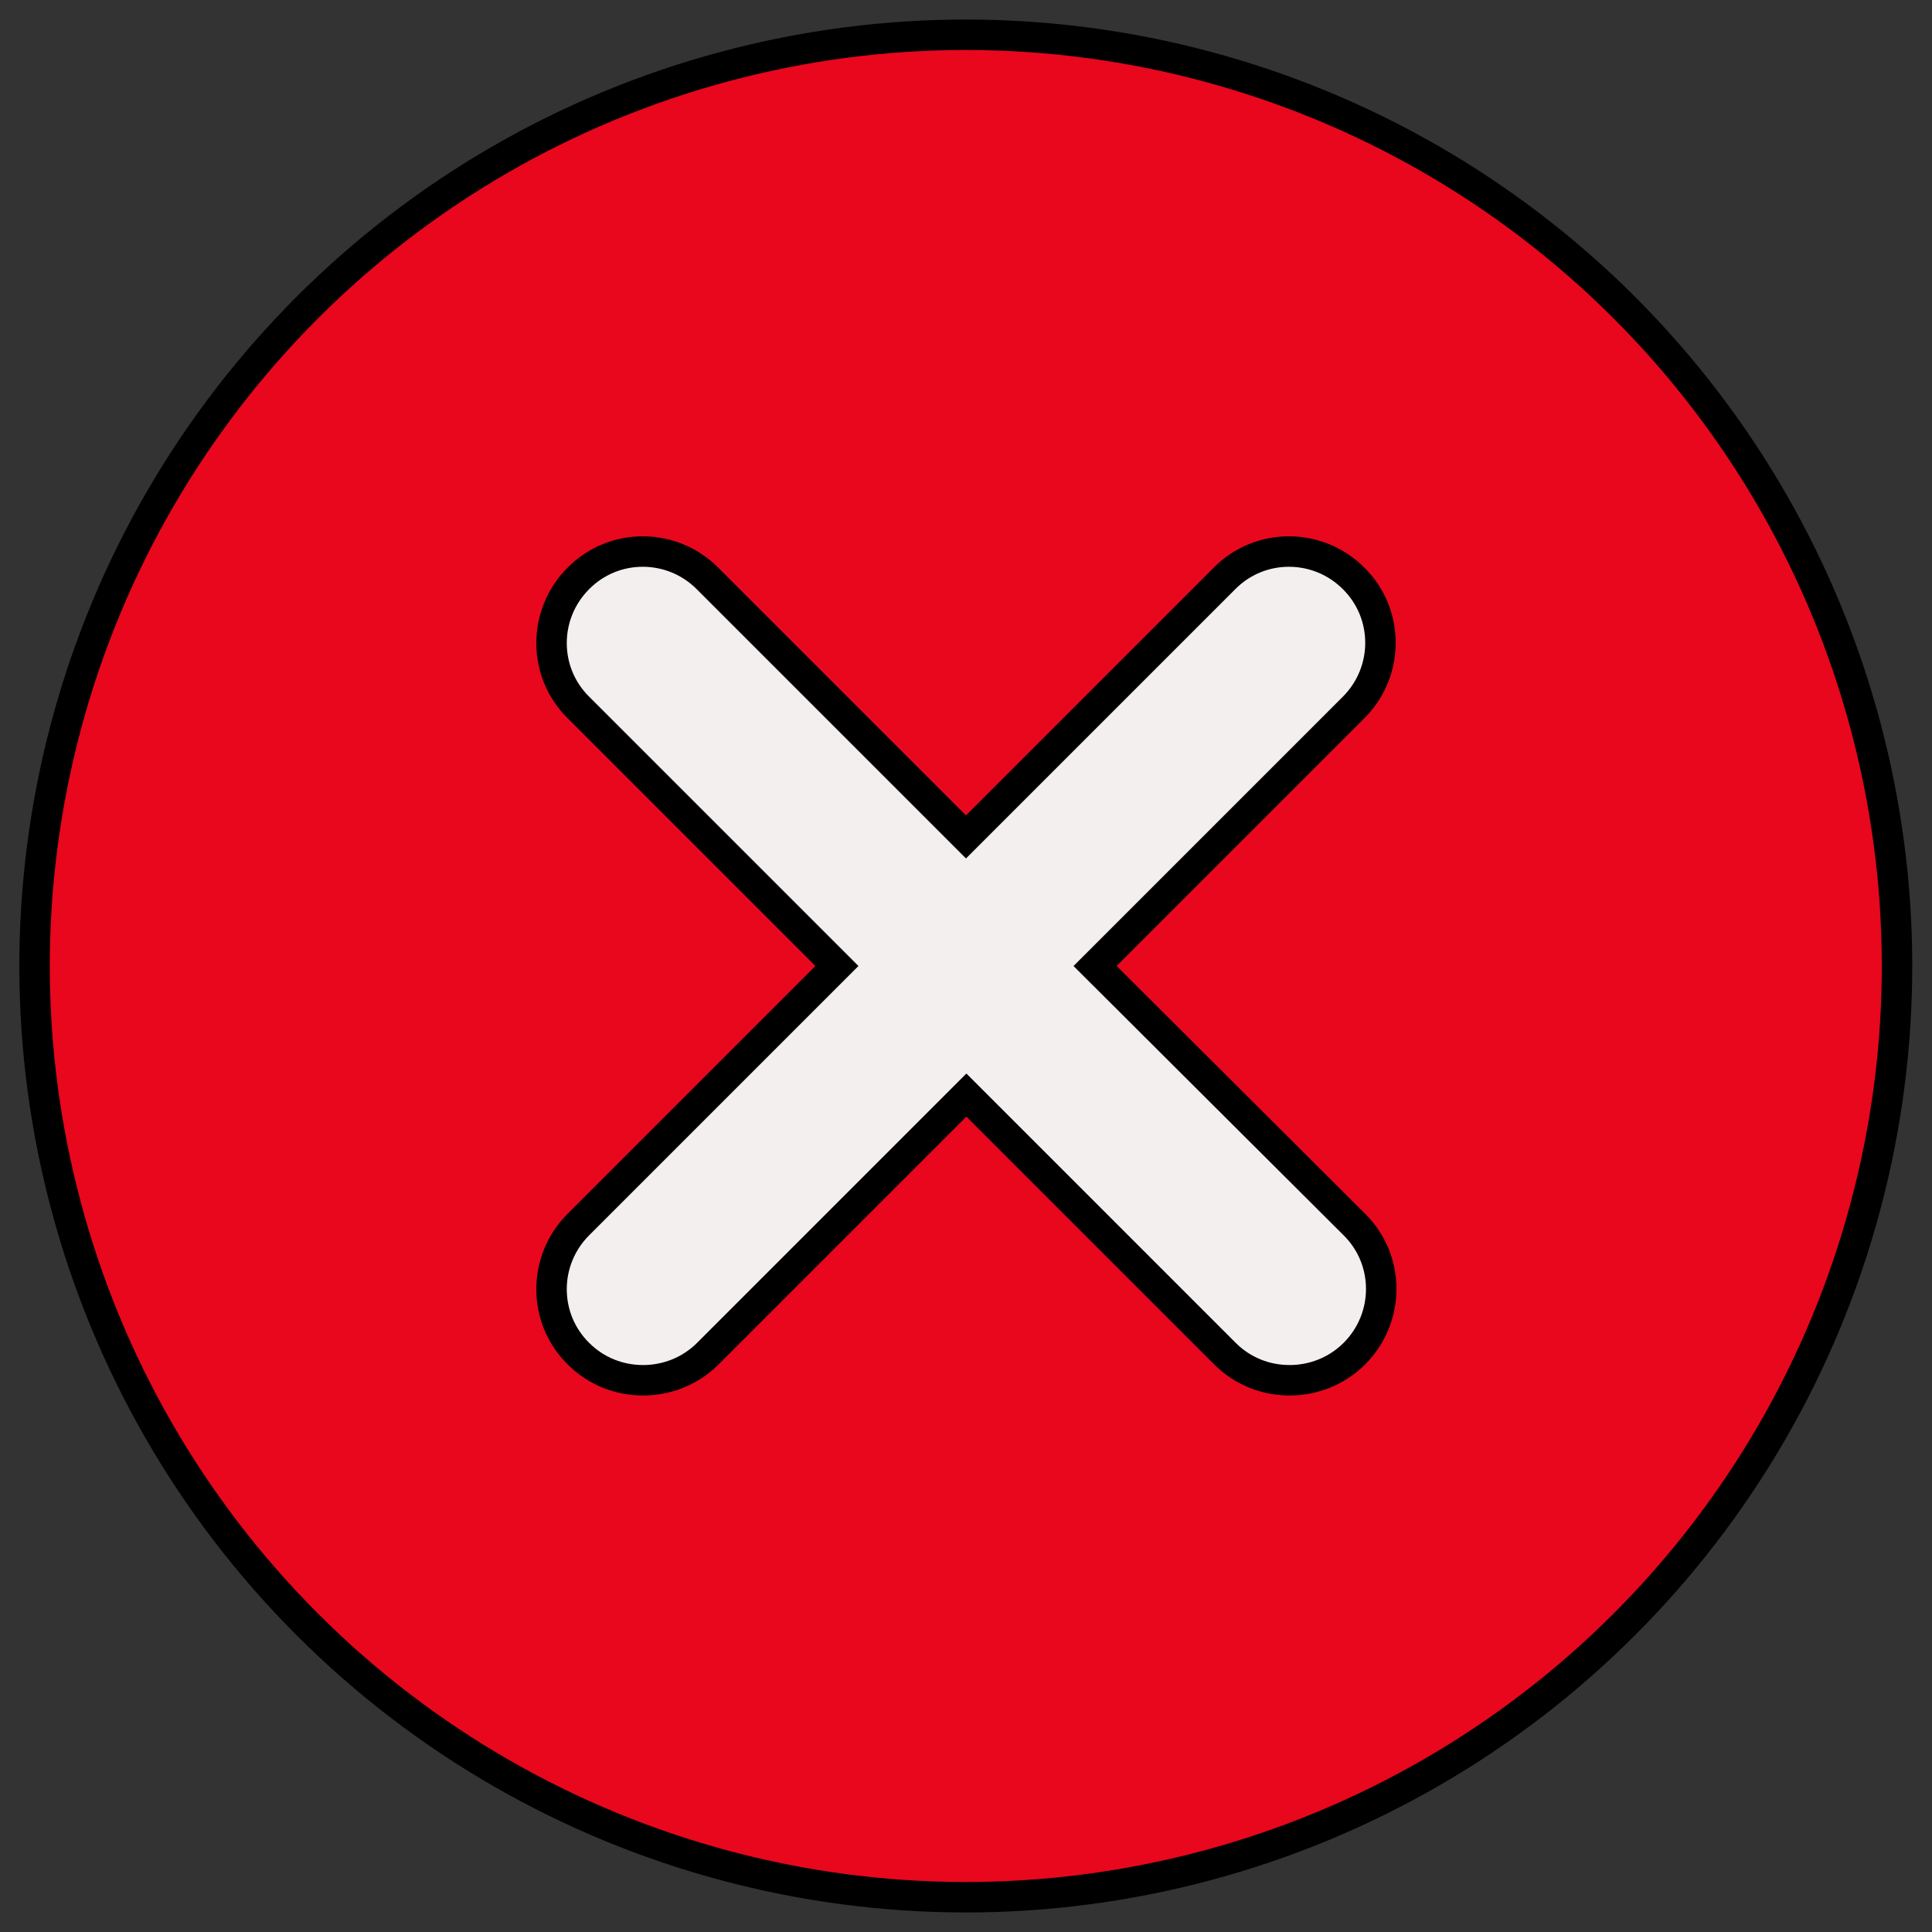 <?xml version="1.0" encoding="utf-8"?>
<!-- Generator: Adobe Illustrator 26.3.1, SVG Export Plug-In . SVG Version: 6.00 Build 0)  -->
<svg version="1.1" id="Layer_1" xmlns="http://www.w3.org/2000/svg" xmlns:xlink="http://www.w3.org/1999/xlink" x="0px" y="0px"
	 viewBox="0 0 507.4 507.4" style="enable-background:new 0 0 507.4 507.4;" xml:space="preserve">
<rect x="0" y="0" width="507.4" height="507.4" fill="#333333" stroke="none"/>
<style type="text/css">
	.st0{fill:#E8071D;stroke:#000000;stroke-width:8;stroke-miterlimit:10;}
	.st1{fill:#F4EFEF;stroke:#000000;stroke-width:8;stroke-miterlimit:10;}
</style>
<ellipse transform="matrix(0.707 -0.707 0.707 0.707 -105.086 253.7)" class="st0" cx="253.7" cy="253.7" rx="244.6" ry="244.6"/>
<path class="st1" d="M287.6,253.7l67.9-67.9c9.4-9.4,9.4-24.6,0-33.9c-9.4-9.4-24.6-9.4-33.9,0l-67.9,67.9l-67.9-67.9
	c-9.4-9.4-24.6-9.4-33.9,0c-9.4,9.4-9.4,24.6,0,33.9l67.9,67.9l-67.9,67.9c-9.4,9.4-9.4,24.6,0,33.9c4.7,4.7,10.8,7,17,7
	c6.1,0,12.3-2.3,17-7l67.9-67.9l67.9,67.9c4.7,4.7,10.8,7,17,7c6.1,0,12.3-2.3,17-7c9.4-9.4,9.4-24.6,0-33.9L287.6,253.7z"/>
</svg>
